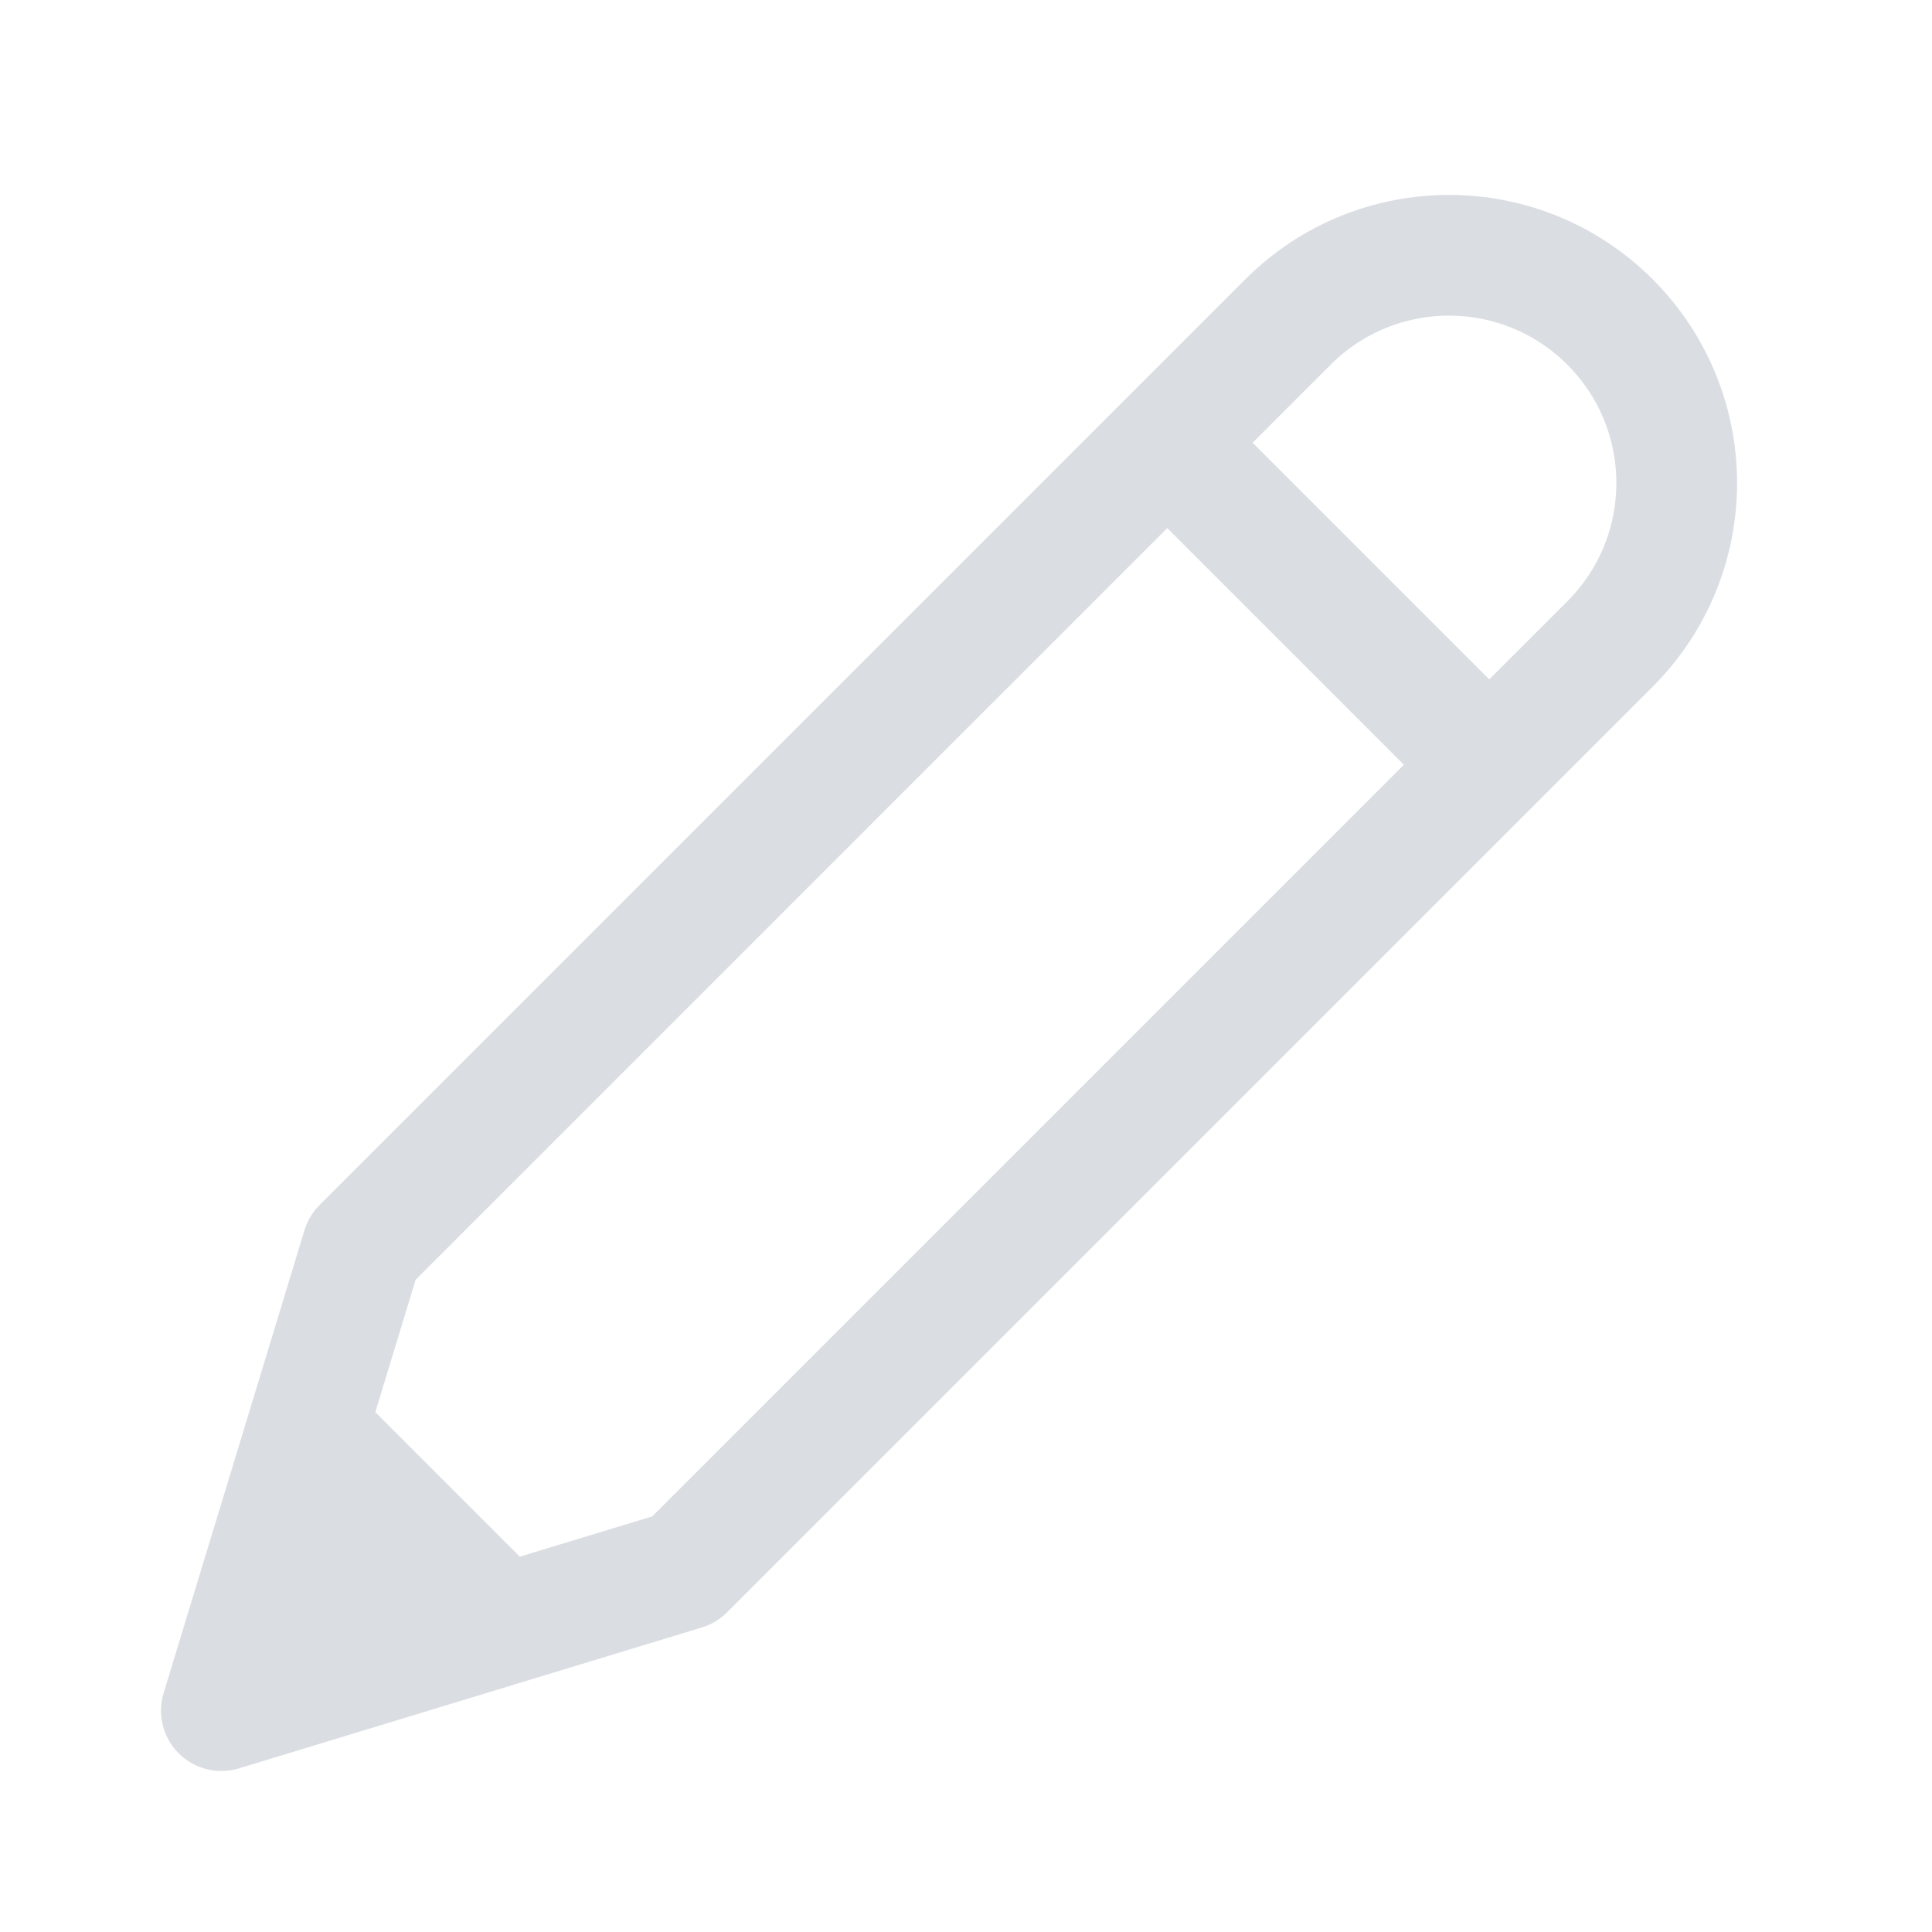 <?xml version="1.0" encoding="UTF-8" standalone="no"?>
<svg
   width="24"
   height="24"
   fill="none"
   version="1.1"
   viewBox="0 0 24 24"
   id="svg4"
   sodipodi:docname="pencil.svg"
   inkscape:version="1.1.1 (3bf5ae0d25, 2021-09-20)"
   xmlns:inkscape="http://www.inkscape.org/namespaces/inkscape"
   xmlns:sodipodi="http://sodipodi.sourceforge.net/DTD/sodipodi-0.dtd"
   xmlns="http://www.w3.org/2000/svg"
   xmlns:svg="http://www.w3.org/2000/svg">
  <defs
     id="defs8" />
  <sodipodi:namedview
     id="namedview6"
     pagecolor="#ffffff"
     bordercolor="#666666"
     borderopacity="1.0"
     inkscape:pageshadow="2"
     inkscape:pageopacity="0.0"
     inkscape:pagecheckerboard="0"
     showgrid="false"
     inkscape:zoom="32.583333"
     inkscape:cx="5.9386189"
     inkscape:cy="9.544757"
     inkscape:window-width="1920"
     inkscape:window-height="986"
     inkscape:window-x="-11"
     inkscape:window-y="-11"
     inkscape:window-maximized="1"
     inkscape:current-layer="svg4" />
  <path
     d="m2.75 21.25 3.495-1.064m-3.495 1.064 1.064-3.495m-1.064 3.495 2.202-2.356m13.548-9.394 1.5-1.5c1.105-1.105 1.105-2.895 0-4v0c-1.105-1.105-2.895-1.105-4 0l-1.5 1.5m4 4-10 10-2.255 0.686m12.255-10.686-4-4m0 0-10 10-0.686 2.255m2.431 2.431-1.292-1.292m-1.139-1.139 1.139 1.139"
     stroke="#7BCF28"
     stroke-linecap="round"
     stroke-linejoin="round"
     stroke-width="1.5"
     id="path2"
     style="stroke:#dadee3;stroke-opacity:1" />
</svg>
